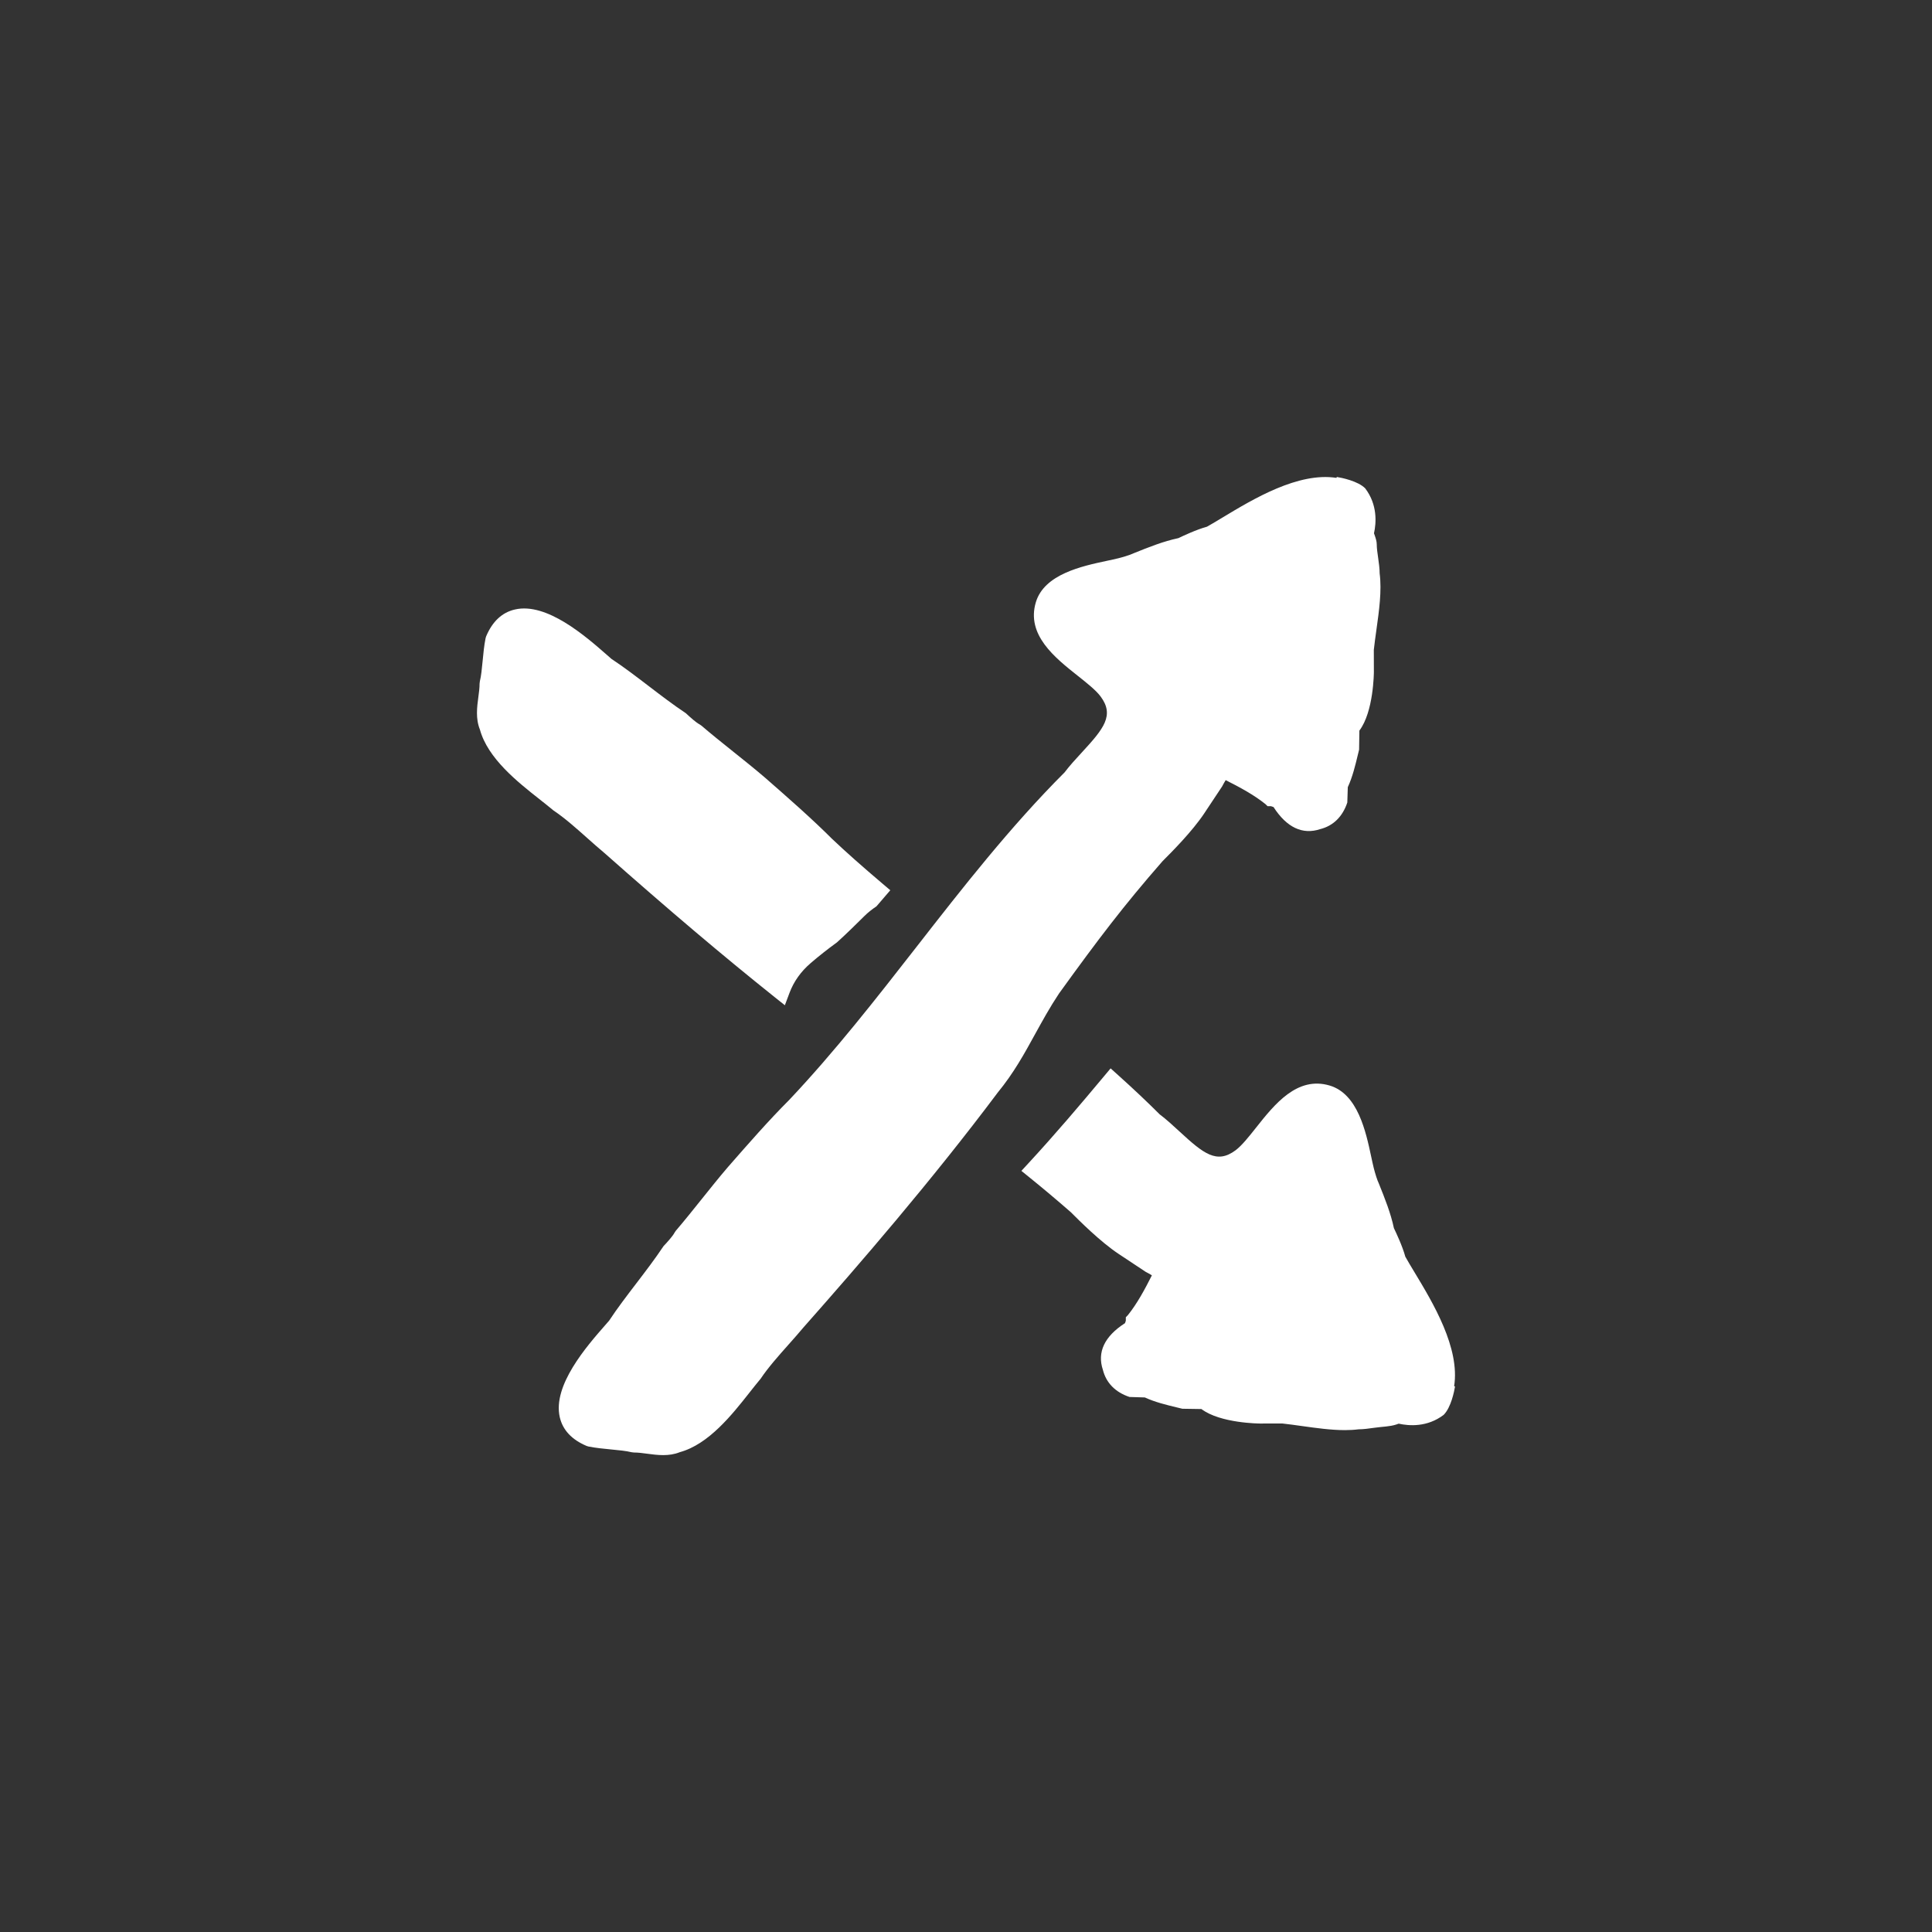 <svg xmlns="http://www.w3.org/2000/svg" xmlns:xlink="http://www.w3.org/1999/xlink" fill="#ffffff" version="1.1" x="0px"
     y="0px" viewBox="0 0 100 100" enable-background="new 0 0 100 100" xml:space="preserve"><rect x="0" y="0" width="100" height="100" fill="#333333" stroke="none"/><g><g><path d="M54.816,51.422c2.03-2.811,3.352-4.555,5.36-6.851c0.466-0.466,1.529-1.531,2.151-2.464l0.931-1.403    c0.05-0.099,0.117-0.215,0.183-0.325c0.751,0.38,1.456,0.759,2.058,1.241l0.11,0.108h0.176c0.024,0.004,0.077,0.022,0.133,0.045    c0.685,1.064,1.506,1.444,2.416,1.142c0.674-0.169,1.159-0.645,1.403-1.377l0.025-0.794c0.244-0.528,0.387-1.12,0.513-1.646    l0.072-0.296l0.015-0.987c0.741-0.978,0.75-3.013,0.75-3.035l-0.003-1.145c0.038-0.345,0.086-0.69,0.134-1.033    c0.14-0.998,0.284-2.03,0.168-2.922c0-0.246-0.039-0.534-0.08-0.821c-0.034-0.237-0.07-0.475-0.07-0.679    c0-0.156-0.051-0.31-0.101-0.458c-0.015-0.045-0.031-0.089-0.042-0.118c0.119-0.541,0.189-1.477-0.455-2.328    c-0.383-0.383-1.223-0.548-1.471-0.589l-0.014,0.048c-1.982-0.311-4.317,1.098-5.884,2.043c-0.306,0.185-0.583,0.352-0.821,0.484    c-0.552,0.15-1.265,0.488-1.477,0.591c-0.775,0.163-1.537,0.468-2.31,0.78c-0.206,0.103-0.656,0.227-0.798,0.262    c-0.173,0.043-0.374,0.086-0.591,0.132c-1.292,0.275-3.245,0.691-3.681,2.144c-0.506,1.687,0.979,2.865,2.172,3.811    c0.482,0.382,0.937,0.743,1.178,1.066c0.728,0.975,0.17,1.662-0.963,2.89c-0.318,0.345-0.648,0.703-0.898,1.038    c-2.819,2.819-5.285,5.98-7.669,9.038c-2.077,2.663-4.225,5.417-6.581,7.912c-1.062,1.062-2.134,2.287-3.176,3.479    c-0.454,0.529-0.907,1.096-1.361,1.663c-0.446,0.558-0.893,1.116-1.339,1.637l-0.068,0.102c-0.078,0.156-0.343,0.456-0.569,0.696    c-0.441,0.662-0.932,1.303-1.406,1.924c-0.484,0.633-0.985,1.288-1.407,1.929l-0.205,0.235c-0.954,1.089-2.729,3.115-2.35,4.764    c0.153,0.663,0.621,1.163,1.39,1.487l0.096,0.029c0.375,0.075,0.786,0.115,1.181,0.153c0.396,0.038,0.77,0.073,1.045,0.142    l0.122,0.015c0.228,0,0.456,0.032,0.684,0.062c0.265,0.036,0.547,0.073,0.834,0.073s0.579-0.038,0.863-0.153    c1.494-0.407,2.709-1.949,3.597-3.074c0.199-0.253,0.384-0.487,0.588-0.731c0.381-0.571,0.912-1.168,1.425-1.746    c0.27-0.304,0.54-0.607,0.784-0.9c2.876-3.251,6.621-7.574,10.062-12.165c0.829-1.012,1.369-1.996,1.94-3.037    C53.962,52.827,54.349,52.123,54.816,51.422z"/><path
        d="M31.29,44.156c3.342,2.957,6.137,5.324,8.796,7.447l0.538,0.429l0.242-0.644c0.22-0.585,0.587-1.102,1.092-1.536    c0.423-0.364,0.868-0.715,1.365-1.077c0.421-0.377,1.037-0.98,1.421-1.363c0.172-0.171,0.37-0.331,0.624-0.503l0.713-0.83    l-0.375-0.318c-1.077-0.913-1.892-1.636-2.631-2.334c-1.054-1.054-2.271-2.12-3.478-3.176c-0.529-0.453-1.096-0.907-1.663-1.36    c-0.558-0.446-1.116-0.893-1.637-1.339l-0.101-0.067c-0.156-0.079-0.457-0.344-0.697-0.569c-0.661-0.44-1.302-0.931-1.922-1.405    c-0.634-0.484-1.289-0.985-1.93-1.408l-0.235-0.206c-1.088-0.954-3.117-2.735-4.763-2.349c-0.663,0.152-1.163,0.62-1.487,1.39    l-0.029,0.096c-0.075,0.376-0.116,0.788-0.153,1.185c-0.038,0.394-0.073,0.767-0.142,1.042l-0.015,0.121    c0,0.228-0.032,0.456-0.062,0.684c-0.071,0.529-0.151,1.13,0.08,1.698c0.408,1.494,1.95,2.709,3.075,3.597    c0.252,0.199,0.486,0.383,0.73,0.587c0.57,0.38,1.167,0.91,1.743,1.423C30.692,43.641,30.997,43.912,31.29,44.156z"/><path
        d="M75.266,71.75c0.311-1.983-1.097-4.316-2.043-5.884c-0.185-0.306-0.352-0.583-0.484-0.821    c-0.15-0.552-0.488-1.265-0.591-1.477c-0.162-0.771-0.466-1.531-0.78-2.311c-0.083-0.166-0.191-0.52-0.262-0.797    c-0.043-0.173-0.086-0.374-0.133-0.592c-0.275-1.292-0.692-3.244-2.144-3.679c-1.689-0.506-2.865,0.979-3.811,2.172    c-0.382,0.482-0.743,0.937-1.066,1.178c-0.975,0.727-1.661,0.17-2.89-0.963c-0.345-0.318-0.702-0.647-1.038-0.898    c-0.648-0.648-1.353-1.313-2.153-2.032l-0.386-0.347l-0.333,0.398c-1.214,1.454-2.53,3.008-3.923,4.515l-0.362,0.392l0.415,0.336    c0.692,0.56,1.394,1.149,2.135,1.795c0.458,0.458,1.53,1.532,2.476,2.163l1.404,0.931c0.099,0.049,0.215,0.116,0.324,0.183    c-0.38,0.751-0.759,1.456-1.241,2.058l-0.108,0.11v0.175c-0.004,0.025-0.022,0.077-0.045,0.133    c-1.065,0.684-1.446,1.507-1.142,2.415c0.168,0.674,0.645,1.16,1.377,1.404l0.794,0.025c0.525,0.243,1.116,0.385,1.64,0.512    l0.302,0.073l0.987,0.015c0.978,0.741,3.013,0.75,3.034,0.75l1.145-0.003c0.345,0.038,0.69,0.086,1.033,0.134    c0.743,0.104,1.505,0.21,2.214,0.21c0.243,0,0.48-0.013,0.708-0.042c0.246,0,0.534-0.039,0.821-0.08    c0.419-0.06,0.794-0.057,1.137-0.17c0.045-0.015,0.089-0.031,0.118-0.042c0.541,0.119,1.477,0.19,2.328-0.455    c0.383-0.383,0.548-1.223,0.589-1.471L75.266,71.75z"/></g></g></svg>